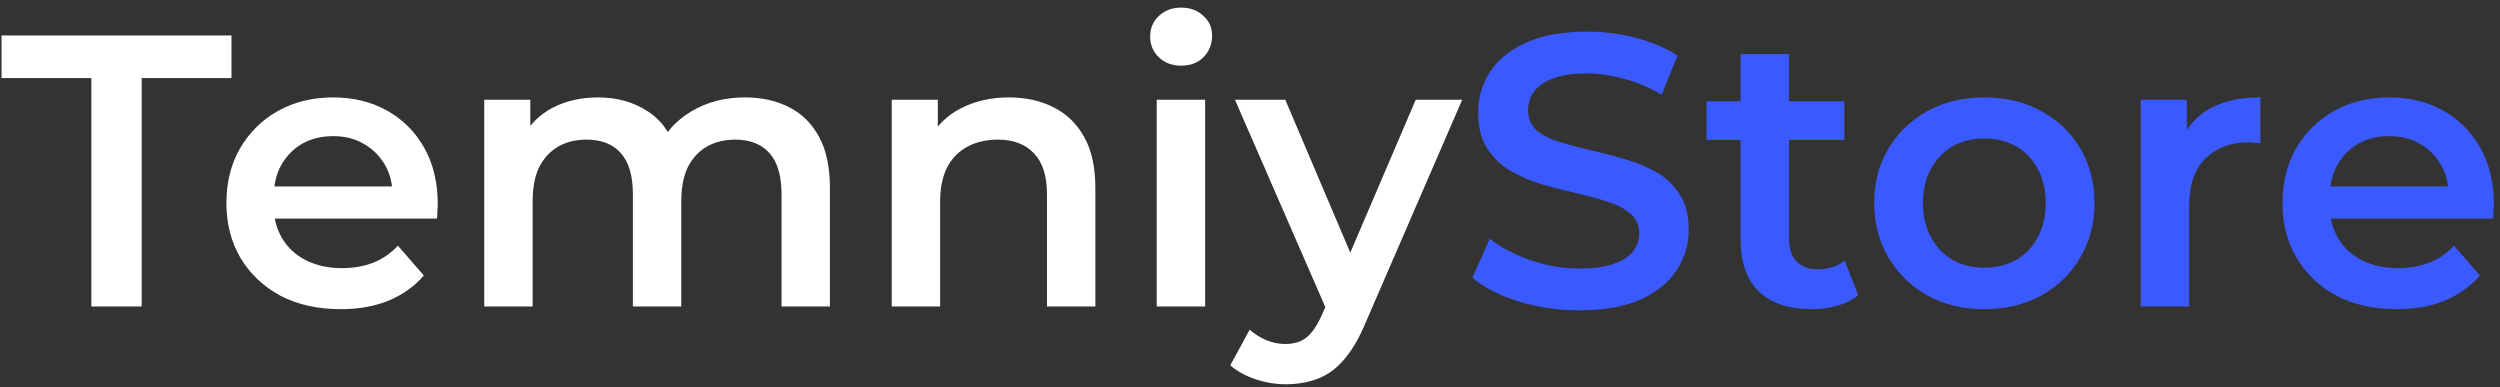 <svg width="155" height="24" viewBox="0 0 155 24" fill="none" xmlns="http://www.w3.org/2000/svg">
<rect x="0" y="0" width="155" height="24" fill="#333333" stroke="none"/>
<path d="M5.664 19V4.84H0.096V2.2H14.352V4.84H8.784V19H5.664ZM21.117 19.168C19.693 19.168 18.445 18.888 17.373 18.328C16.317 17.752 15.493 16.968 14.901 15.976C14.325 14.984 14.037 13.856 14.037 12.592C14.037 11.312 14.317 10.184 14.877 9.208C15.453 8.216 16.237 7.44 17.229 6.88C18.237 6.32 19.381 6.04 20.661 6.04C21.909 6.04 23.021 6.312 23.997 6.856C24.973 7.4 25.741 8.168 26.301 9.16C26.861 10.152 27.141 11.32 27.141 12.664C27.141 12.792 27.133 12.936 27.117 13.096C27.117 13.256 27.109 13.408 27.093 13.552H16.413V11.56H25.509L24.333 12.184C24.349 11.448 24.197 10.8 23.877 10.24C23.557 9.68 23.117 9.24 22.557 8.92C22.013 8.6 21.381 8.44 20.661 8.44C19.925 8.44 19.277 8.6 18.717 8.92C18.173 9.24 17.741 9.688 17.421 10.264C17.117 10.824 16.965 11.488 16.965 12.256V12.736C16.965 13.504 17.141 14.184 17.493 14.776C17.845 15.368 18.341 15.824 18.981 16.144C19.621 16.464 20.357 16.624 21.189 16.624C21.909 16.624 22.557 16.512 23.133 16.288C23.709 16.064 24.221 15.712 24.669 15.232L26.277 17.08C25.701 17.752 24.973 18.272 24.093 18.64C23.229 18.992 22.237 19.168 21.117 19.168ZM46.199 6.04C47.223 6.04 48.127 6.24 48.911 6.64C49.711 7.04 50.335 7.656 50.783 8.488C51.231 9.304 51.455 10.36 51.455 11.656V19H48.455V12.04C48.455 10.904 48.207 10.056 47.711 9.496C47.215 8.936 46.503 8.656 45.575 8.656C44.919 8.656 44.335 8.8 43.823 9.088C43.327 9.376 42.935 9.8 42.647 10.36C42.375 10.92 42.239 11.632 42.239 12.496V19H39.239V12.04C39.239 10.904 38.991 10.056 38.495 9.496C37.999 8.936 37.287 8.656 36.359 8.656C35.703 8.656 35.119 8.8 34.607 9.088C34.111 9.376 33.719 9.8 33.431 10.36C33.159 10.92 33.023 11.632 33.023 12.496V19H30.023V6.184H32.879V9.592L32.375 8.584C32.807 7.752 33.431 7.12 34.247 6.688C35.079 6.256 36.023 6.04 37.079 6.04C38.279 6.04 39.319 6.336 40.199 6.928C41.095 7.52 41.687 8.416 41.975 9.616L40.799 9.208C41.215 8.248 41.903 7.48 42.863 6.904C43.823 6.328 44.935 6.04 46.199 6.04ZM62.56 6.04C63.584 6.04 64.496 6.24 65.296 6.64C66.112 7.04 66.752 7.656 67.216 8.488C67.68 9.304 67.912 10.36 67.912 11.656V19H64.912V12.04C64.912 10.904 64.64 10.056 64.096 9.496C63.568 8.936 62.824 8.656 61.864 8.656C61.16 8.656 60.536 8.8 59.992 9.088C59.448 9.376 59.024 9.808 58.72 10.384C58.432 10.944 58.288 11.656 58.288 12.52V19H55.288V6.184H58.144V9.64L57.64 8.584C58.088 7.768 58.736 7.144 59.584 6.712C60.448 6.264 61.44 6.04 62.56 6.04ZM71.718 19V6.184H74.718V19H71.718ZM73.23 4.072C72.67 4.072 72.206 3.896 71.838 3.544C71.486 3.192 71.31 2.768 71.31 2.272C71.31 1.76 71.486 1.336 71.838 1C72.206 0.648 72.67 0.472 73.23 0.472C73.79 0.472 74.246 0.64 74.598 0.976C74.966 1.296 75.15 1.704 75.15 2.2C75.15 2.728 74.974 3.176 74.622 3.544C74.27 3.896 73.806 4.072 73.23 4.072ZM79.712 23.824C79.088 23.824 78.463 23.72 77.84 23.512C77.216 23.304 76.695 23.016 76.279 22.648L77.48 20.44C77.784 20.712 78.127 20.928 78.511 21.088C78.895 21.248 79.287 21.328 79.688 21.328C80.231 21.328 80.671 21.192 81.007 20.92C81.344 20.648 81.656 20.192 81.944 19.552L82.688 17.872L82.927 17.512L87.775 6.184H90.656L84.656 20.032C84.255 20.992 83.808 21.752 83.311 22.312C82.832 22.872 82.287 23.264 81.68 23.488C81.088 23.712 80.431 23.824 79.712 23.824ZM82.352 19.456L76.567 6.184H79.688L84.391 17.248L82.352 19.456Z" fill="white"/>
<path d="M97.909 19.24C96.597 19.24 95.341 19.056 94.141 18.688C92.941 18.304 91.989 17.816 91.285 17.224L92.365 14.8C93.037 15.328 93.869 15.768 94.861 16.12C95.853 16.472 96.869 16.648 97.909 16.648C98.789 16.648 99.501 16.552 100.045 16.36C100.589 16.168 100.989 15.912 101.245 15.592C101.501 15.256 101.629 14.88 101.629 14.464C101.629 13.952 101.445 13.544 101.077 13.24C100.709 12.92 100.229 12.672 99.637 12.496C99.061 12.304 98.413 12.128 97.693 11.968C96.989 11.808 96.277 11.624 95.557 11.416C94.853 11.192 94.205 10.912 93.613 10.576C93.037 10.224 92.565 9.76 92.197 9.184C91.829 8.608 91.645 7.872 91.645 6.976C91.645 6.064 91.885 5.232 92.365 4.48C92.861 3.712 93.605 3.104 94.597 2.656C95.605 2.192 96.877 1.96 98.413 1.96C99.421 1.96 100.421 2.088 101.413 2.344C102.405 2.6 103.269 2.968 104.005 3.448L103.021 5.872C102.269 5.424 101.493 5.096 100.693 4.888C99.893 4.664 99.125 4.552 98.389 4.552C97.525 4.552 96.821 4.656 96.277 4.864C95.749 5.072 95.357 5.344 95.101 5.68C94.861 6.016 94.741 6.4 94.741 6.832C94.741 7.344 94.917 7.76 95.269 8.08C95.637 8.384 96.109 8.624 96.685 8.8C97.277 8.976 97.933 9.152 98.653 9.328C99.373 9.488 100.085 9.672 100.789 9.88C101.509 10.088 102.157 10.36 102.733 10.696C103.325 11.032 103.797 11.488 104.149 12.064C104.517 12.64 104.701 13.368 104.701 14.248C104.701 15.144 104.453 15.976 103.957 16.744C103.477 17.496 102.733 18.104 101.725 18.568C100.717 19.016 99.445 19.24 97.909 19.24ZM112.331 19.168C110.923 19.168 109.835 18.808 109.067 18.088C108.299 17.352 107.915 16.272 107.915 14.848V3.352H110.915V14.776C110.915 15.384 111.067 15.856 111.371 16.192C111.691 16.528 112.131 16.696 112.691 16.696C113.363 16.696 113.923 16.52 114.371 16.168L115.211 18.304C114.859 18.592 114.427 18.808 113.915 18.952C113.403 19.096 112.875 19.168 112.331 19.168ZM105.803 8.68V6.28H114.347V8.68H105.803ZM123.017 19.168C121.705 19.168 120.537 18.888 119.513 18.328C118.489 17.752 117.681 16.968 117.089 15.976C116.497 14.984 116.201 13.856 116.201 12.592C116.201 11.312 116.497 10.184 117.089 9.208C117.681 8.216 118.489 7.44 119.513 6.88C120.537 6.32 121.705 6.04 123.017 6.04C124.345 6.04 125.521 6.32 126.545 6.88C127.585 7.44 128.393 8.208 128.969 9.184C129.561 10.16 129.857 11.296 129.857 12.592C129.857 13.856 129.561 14.984 128.969 15.976C128.393 16.968 127.585 17.752 126.545 18.328C125.521 18.888 124.345 19.168 123.017 19.168ZM123.017 16.6C123.753 16.6 124.409 16.44 124.985 16.12C125.561 15.8 126.009 15.336 126.329 14.728C126.665 14.12 126.833 13.408 126.833 12.592C126.833 11.76 126.665 11.048 126.329 10.456C126.009 9.848 125.561 9.384 124.985 9.064C124.409 8.744 123.761 8.584 123.041 8.584C122.305 8.584 121.649 8.744 121.073 9.064C120.513 9.384 120.065 9.848 119.729 10.456C119.393 11.048 119.225 11.76 119.225 12.592C119.225 13.408 119.393 14.12 119.729 14.728C120.065 15.336 120.513 15.8 121.073 16.12C121.649 16.44 122.297 16.6 123.017 16.6ZM132.726 19V6.184H135.582V9.712L135.246 8.68C135.63 7.816 136.23 7.16 137.046 6.712C137.878 6.264 138.91 6.04 140.142 6.04V8.896C140.014 8.864 139.894 8.848 139.782 8.848C139.67 8.832 139.558 8.824 139.446 8.824C138.31 8.824 137.406 9.16 136.734 9.832C136.062 10.488 135.726 11.472 135.726 12.784V19H132.726ZM148.594 19.168C147.17 19.168 145.922 18.888 144.85 18.328C143.794 17.752 142.97 16.968 142.378 15.976C141.802 14.984 141.514 13.856 141.514 12.592C141.514 11.312 141.794 10.184 142.354 9.208C142.93 8.216 143.714 7.44 144.706 6.88C145.714 6.32 146.858 6.04 148.138 6.04C149.386 6.04 150.498 6.312 151.474 6.856C152.45 7.4 153.218 8.168 153.778 9.16C154.338 10.152 154.618 11.32 154.618 12.664C154.618 12.792 154.61 12.936 154.594 13.096C154.594 13.256 154.586 13.408 154.57 13.552H143.89V11.56H152.986L151.81 12.184C151.826 11.448 151.674 10.8 151.354 10.24C151.034 9.68 150.594 9.24 150.034 8.92C149.49 8.6 148.858 8.44 148.138 8.44C147.402 8.44 146.754 8.6 146.194 8.92C145.65 9.24 145.218 9.688 144.898 10.264C144.594 10.824 144.442 11.488 144.442 12.256V12.736C144.442 13.504 144.618 14.184 144.97 14.776C145.322 15.368 145.818 15.824 146.458 16.144C147.098 16.464 147.834 16.624 148.666 16.624C149.386 16.624 150.034 16.512 150.61 16.288C151.186 16.064 151.698 15.712 152.146 15.232L153.754 17.08C153.178 17.752 152.45 18.272 151.57 18.64C150.706 18.992 149.714 19.168 148.594 19.168Z" fill="#3A5AFF"/>
</svg>
